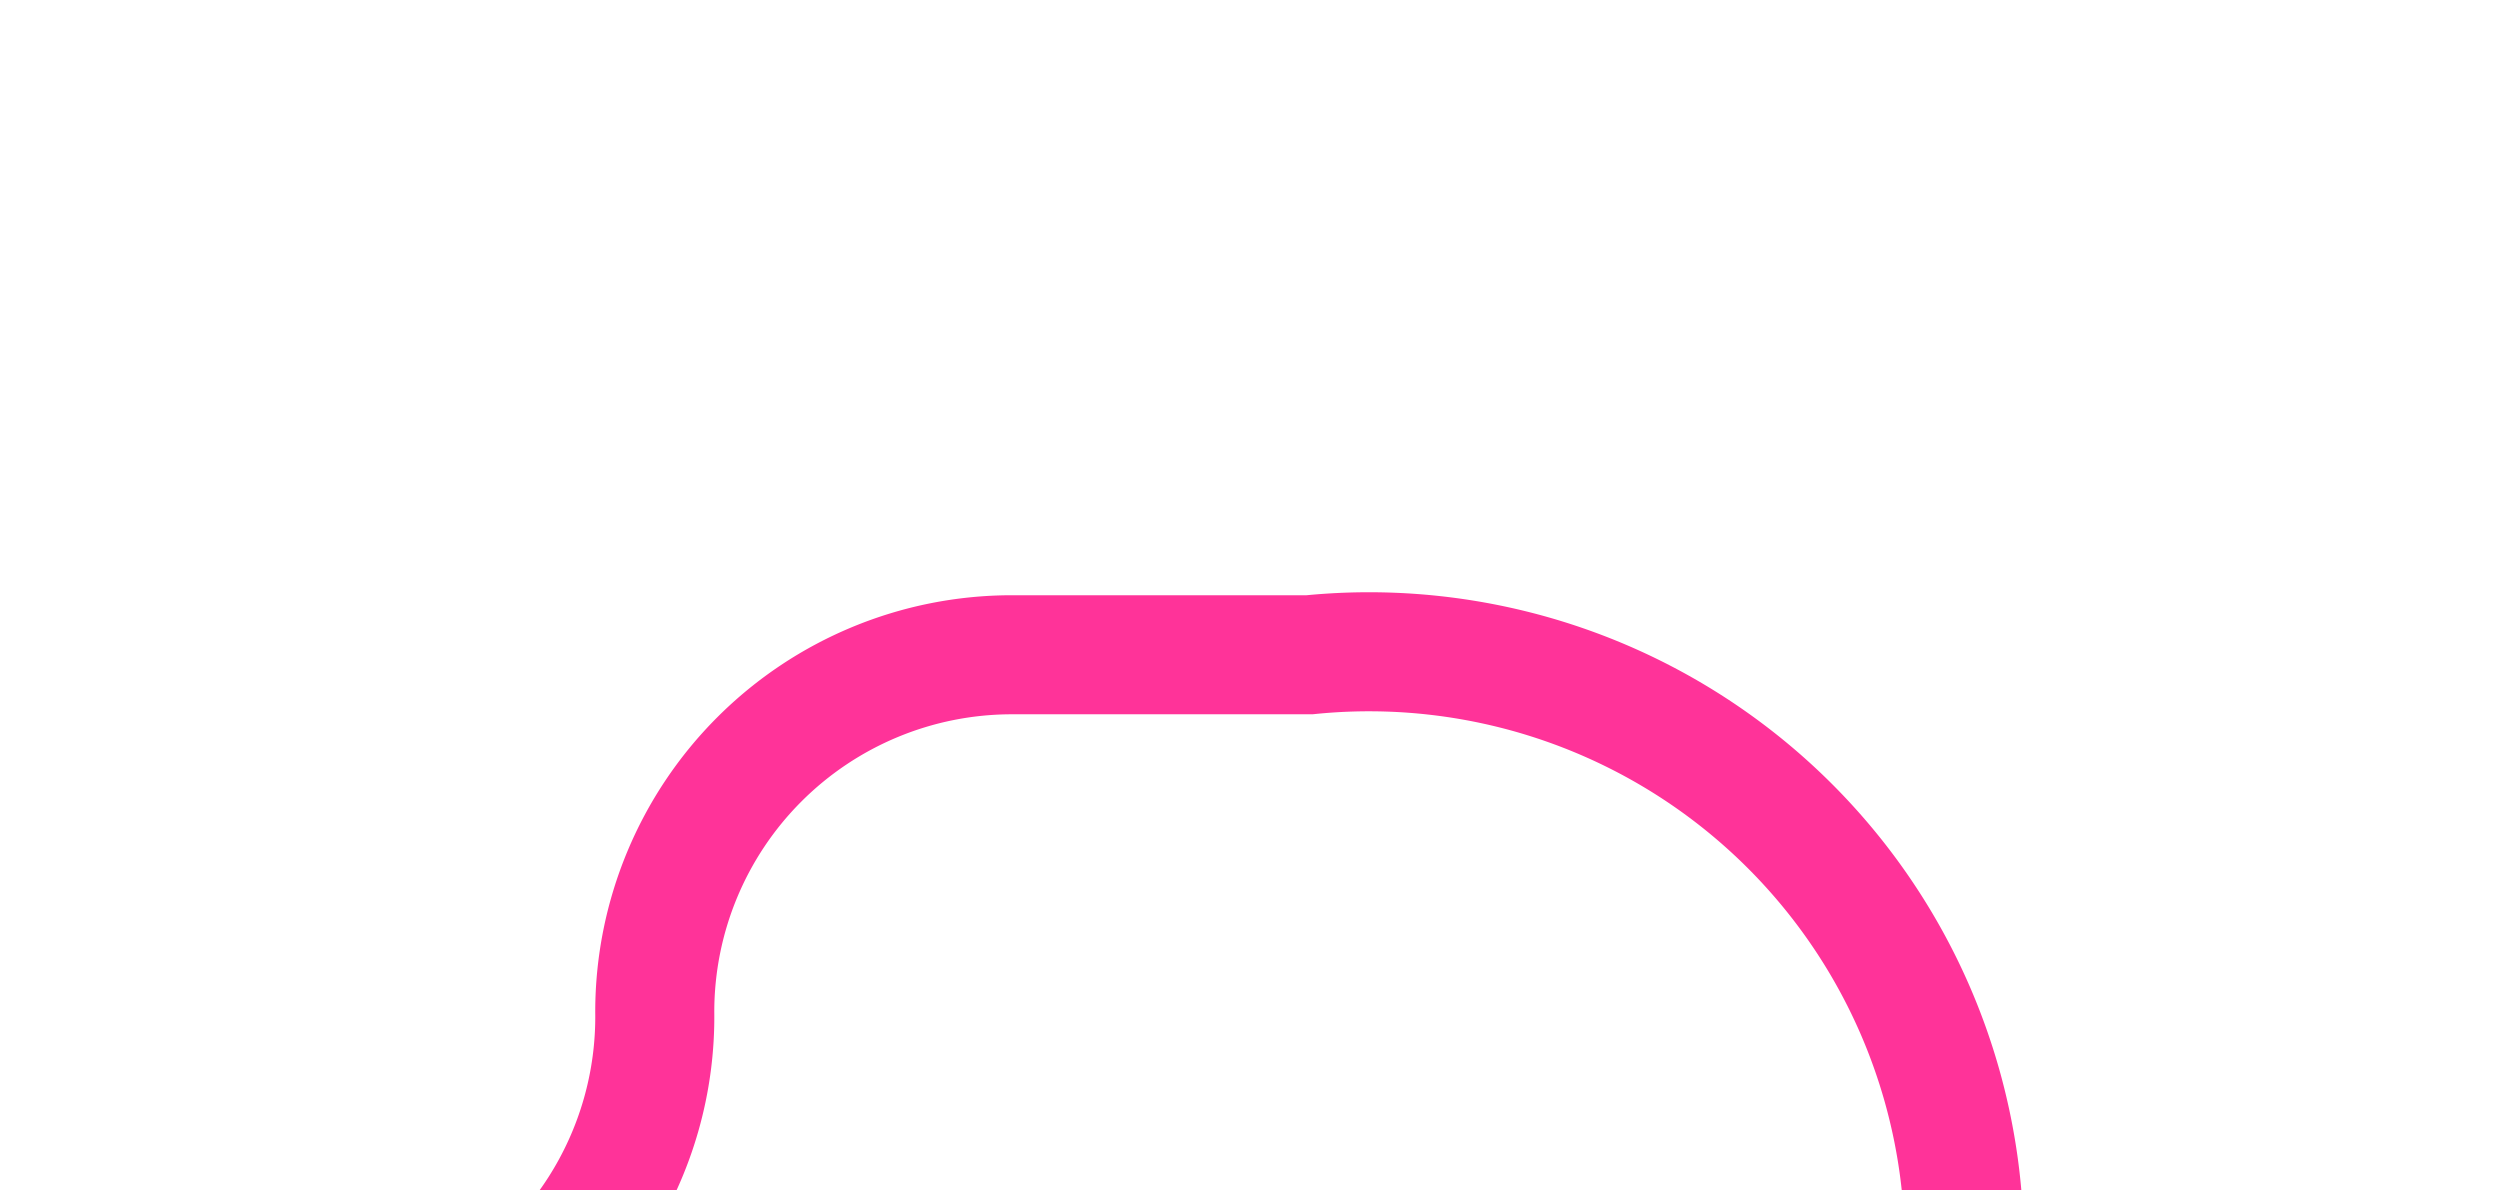 ﻿<?xml version="1.0" encoding="utf-8"?>
<svg version="1.1" xmlns:xlink="http://www.w3.org/1999/xlink" width="21px" height="10px" preserveAspectRatio="xMinYMid meet" viewBox="1395 526  21 8" xmlns="http://www.w3.org/2000/svg">
  <path d="M 1376 536.5  L 1397 536.5  A 3 3 0 0 0 1400.5 533.5 A 3 3 0 0 1 1403.5 530.5 L 1406 530.5  A 5 5 0 0 1 1411.5 535.5 L 1411.5 542  " stroke-width="1" stroke="#ff3399" fill="none" />
  <path d="M 1378 533.5  A 3 3 0 0 0 1375 536.5 A 3 3 0 0 0 1378 539.5 A 3 3 0 0 0 1381 536.5 A 3 3 0 0 0 1378 533.5 Z " fill-rule="nonzero" fill="#ff3399" stroke="none" />
</svg>